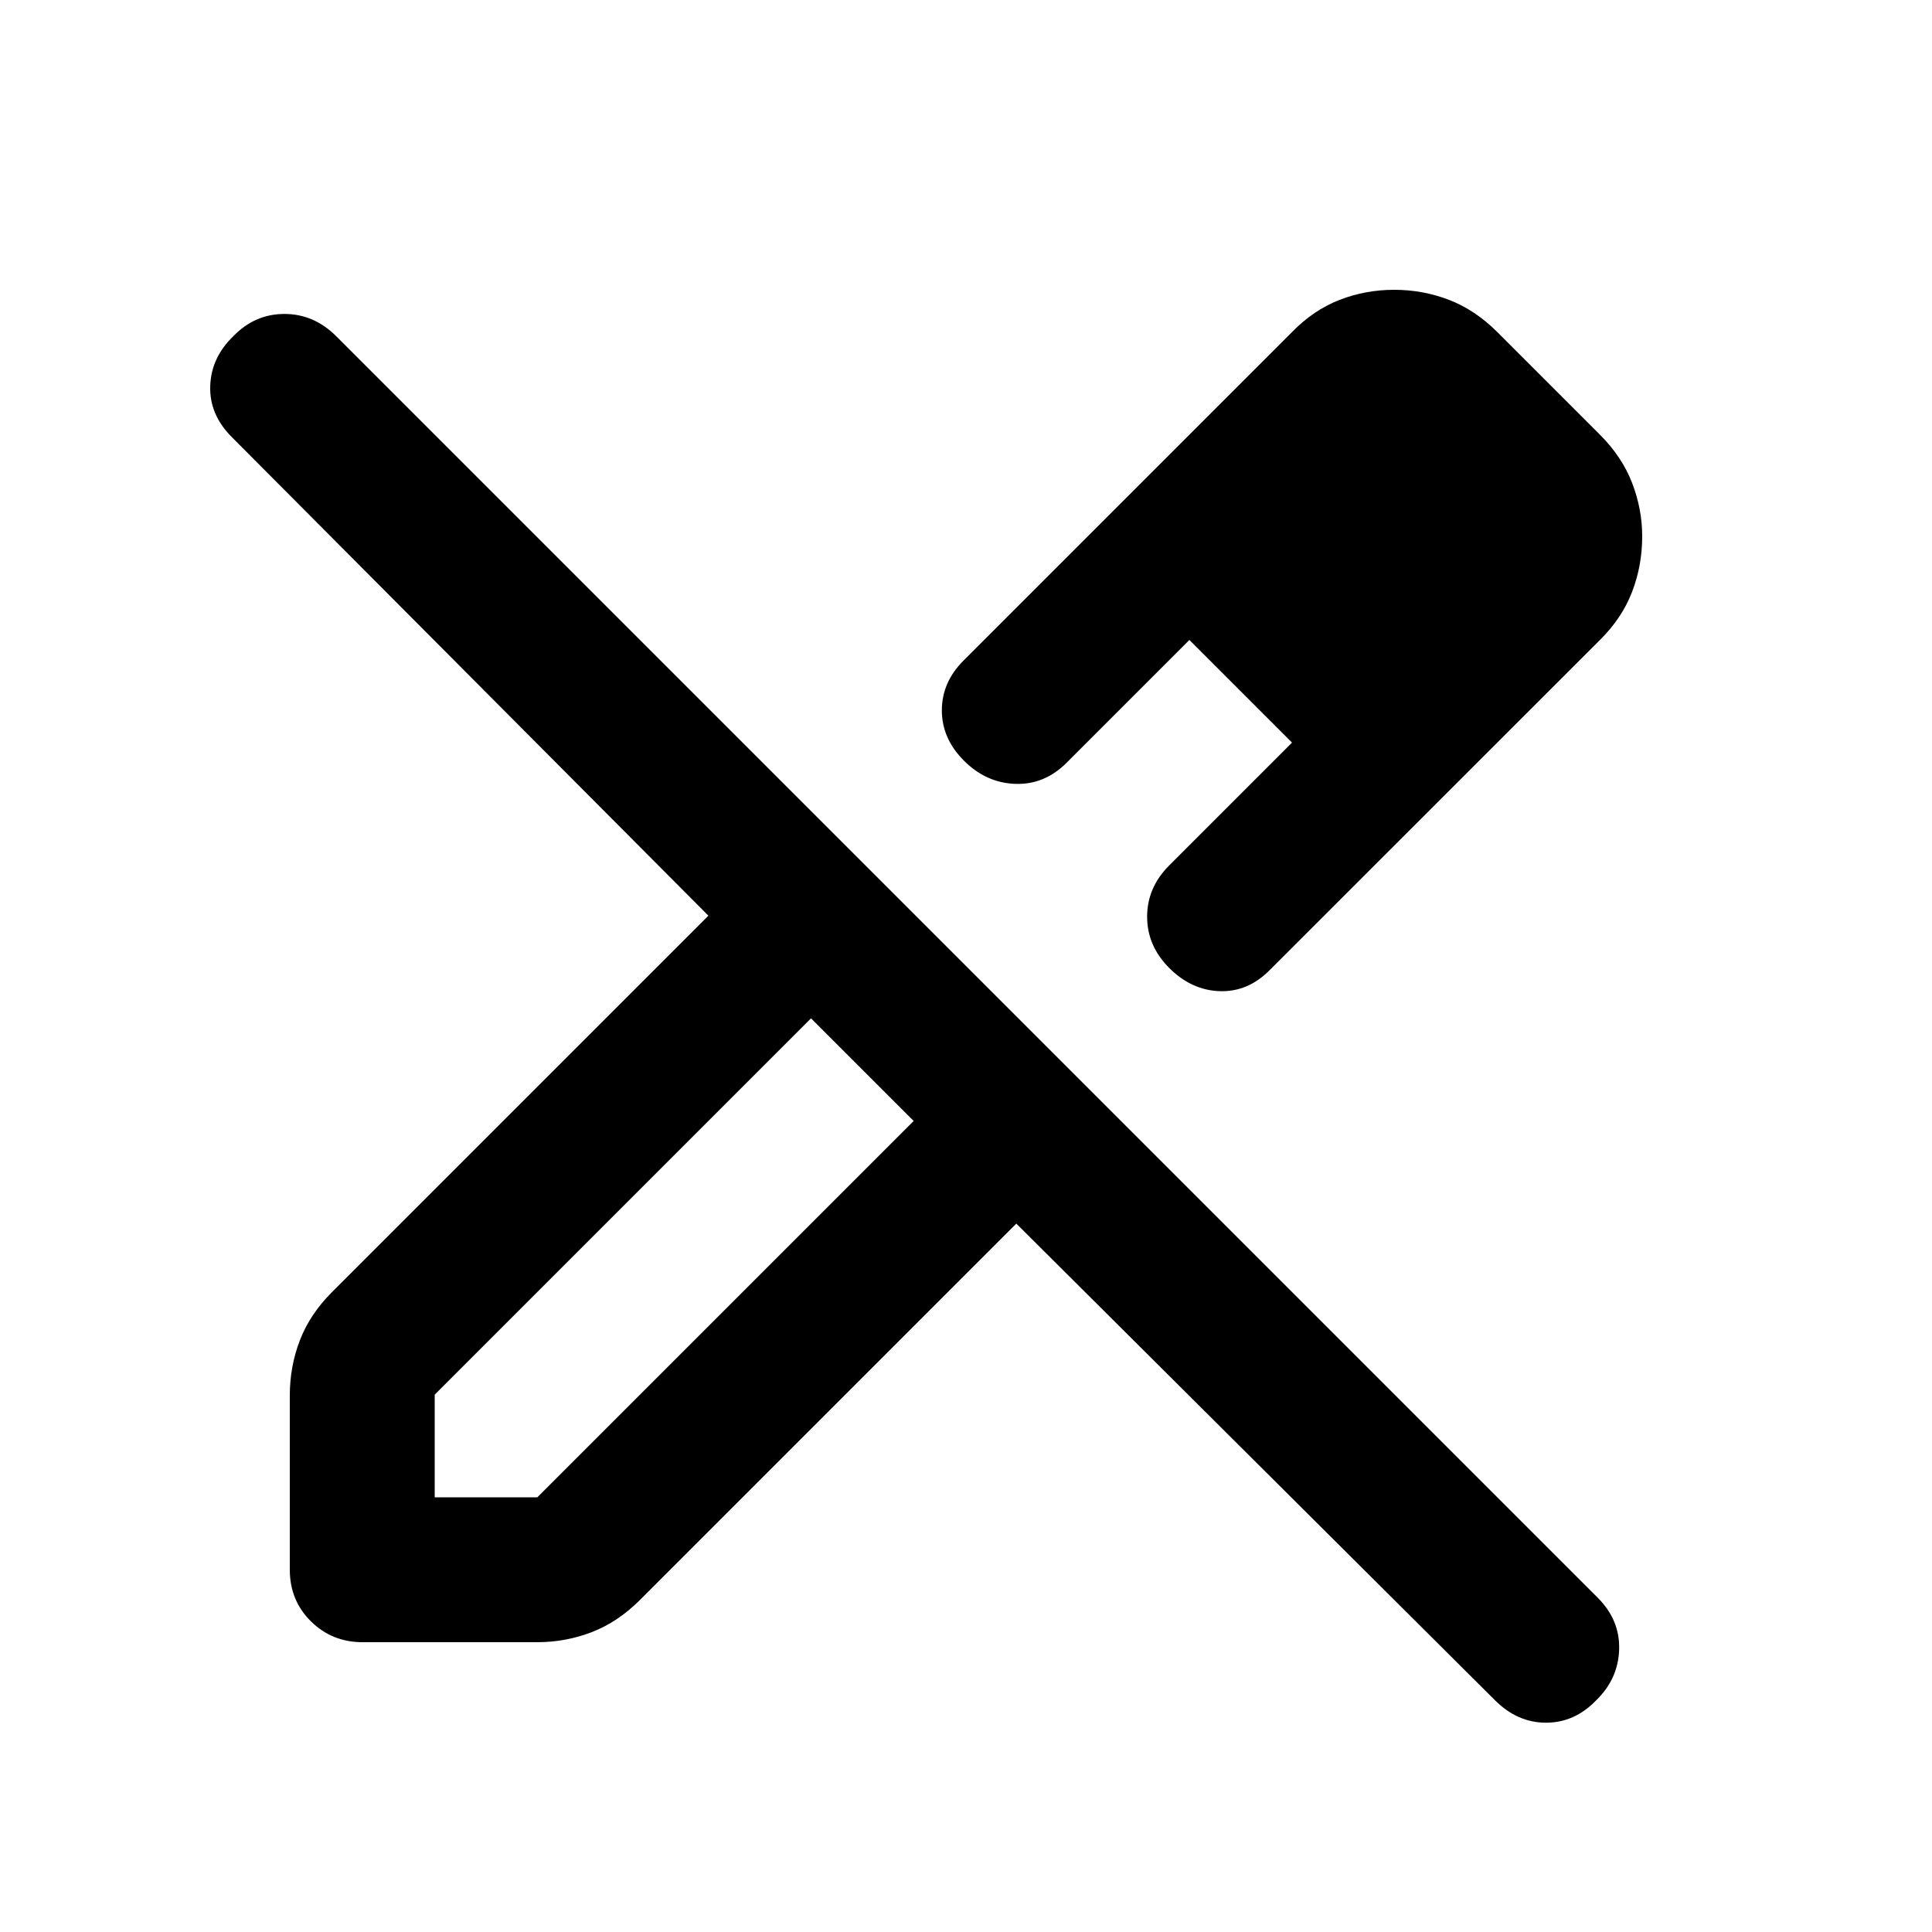 <svg xmlns="http://www.w3.org/2000/svg" height="20" viewBox="0 -960 960 960" width="20"><path d="M795-642 630.815-477.876Q620-467 606-467.5q-14-.5-25-11.5t-11-25.5q0-14.5 11-25.5l61-61-51-51-61 61q-11 11-25.5 10.5T479-582q-11-11-11-25t10.753-24.753L642-795q10.685-10.957 23.596-15.978Q678.507-816 692.753-816 707-816 720-811t24 16l51 51q11 11 16 24t5 26.542q0 14.444-5.022 27.534Q805.957-652.833 795-642ZM216-216h51l187-187-25.053-25.947L403-454 216-267v51Zm526.809 100.812L505-352 318-165q-11 11-23.95 16-12.949 5-27.239 5h-86.629Q165-144 154.5-154.365 144-164.73 144-180.053v-86.526Q144-281 149-294t16-24l187-187-236.854-237.851Q104-754 104.462-768.182 104.923-782.364 116-793q10.667-11 25.333-11 14.667 0 25.745 11.078l626.844 626.844Q805-155 804.538-140.333 804.077-125.667 793-115q-10.636 11-24.818 11-14.182 0-25.373-11.188ZM744-693l-51-51 51 51Zm-153 51 51 51-51-51ZM428.947-428.947 403-454l51 51-25.053-25.947Z"/></svg>